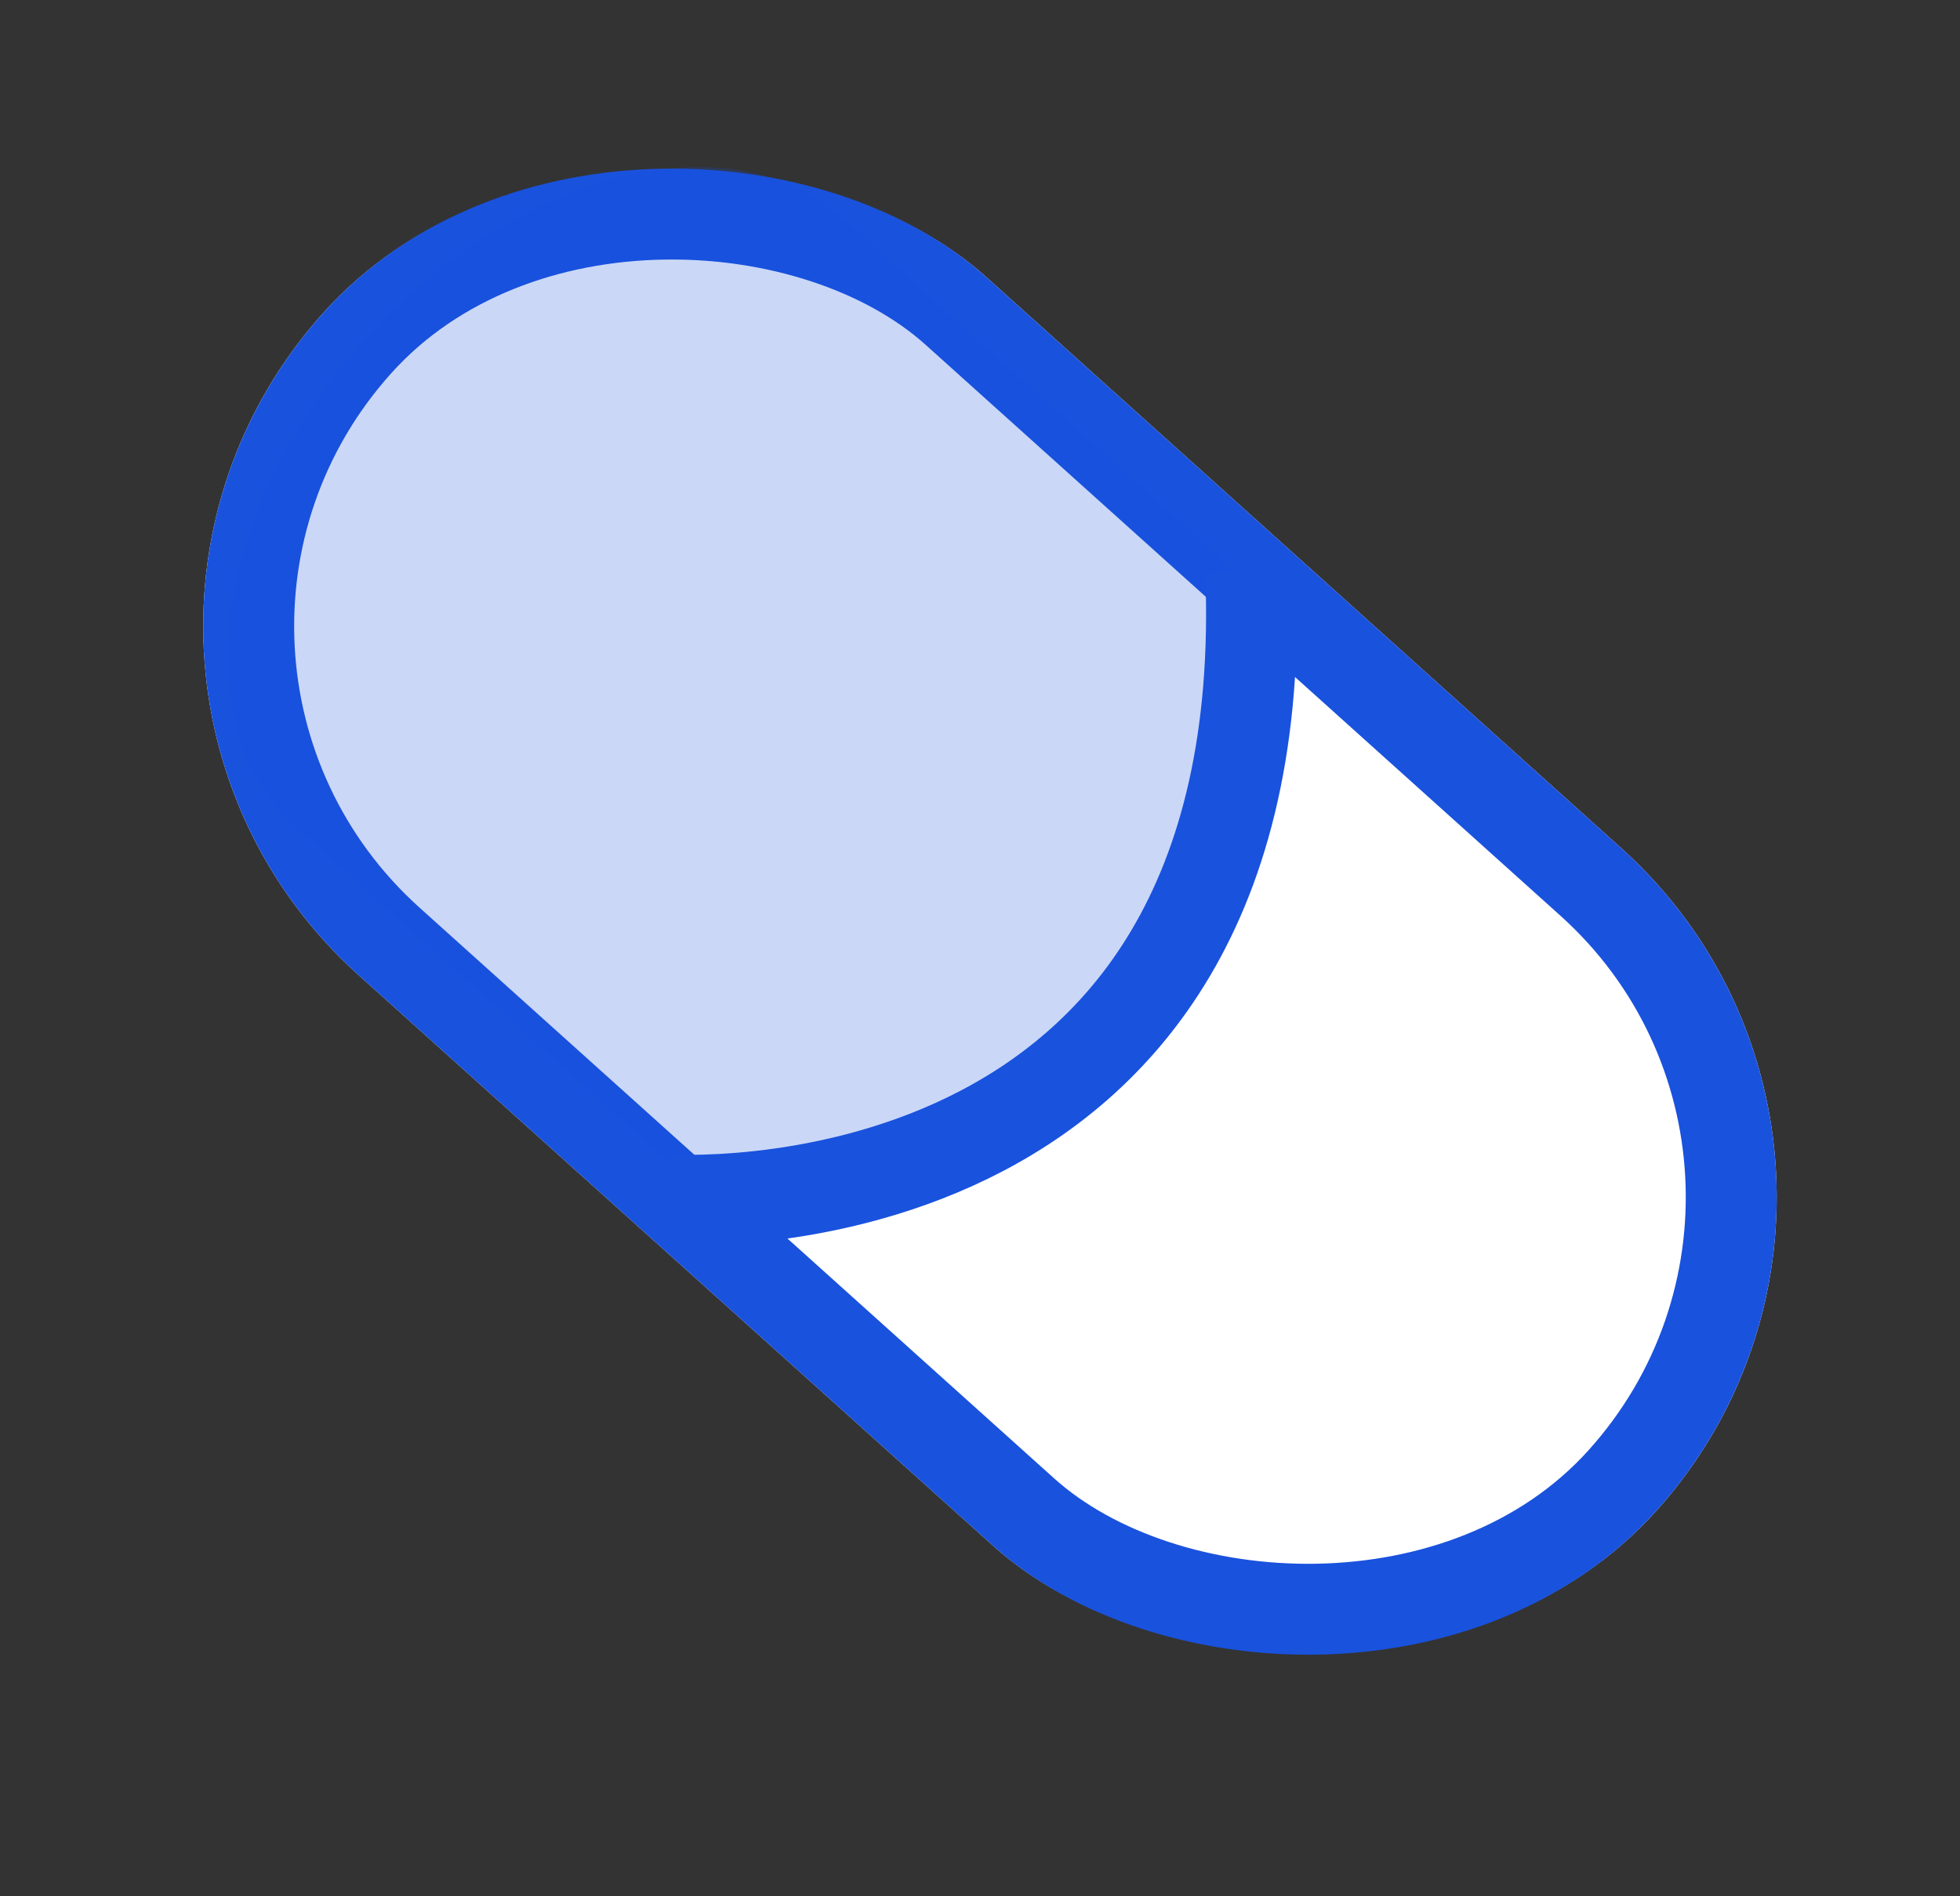 <svg xmlns="http://www.w3.org/2000/svg" width="21.56" height="20.865" viewBox="0 0 21.56 20.865">
  <rect x="0" y="0" width="21.56" height="20.865" fill="#333333" stroke="none"/>
  <defs>
    <style>
      .cls-1 {
        fill: #fff;
      }

      .cls-1, .cls-3 {
        stroke: #1952dd;
      }

      .cls-2 {
        fill: #1952dd;
        opacity: 0.227;
      }

      .cls-3, .cls-5 {
        fill: none;
      }

      .cls-4 {
        stroke: none;
      }
    </style>
  </defs>
  <g id="组_2678" data-name="组 2678" transform="matrix(0.017, -1, 1, 0.017, -861.025, 46.703)">
    <g id="矩形_1355" data-name="矩形 1355" class="cls-1" transform="translate(54.05 860.213) rotate(41)">
      <rect class="cls-4" width="10.326" height="19.714" rx="5.163"/>
      <rect class="cls-5" x="0.5" y="0.5" width="9.326" height="18.714" rx="4.663"/>
    </g>
    <path id="路径_892" data-name="路径 892" class="cls-2" d="M4.5,0C6.986,0,9,1.349,9,3.012V8.489C9,10.153,6.986,11.5,4.5,11.5S0,10.153,0,8.489V3.012C0,1.349,2.015,0,4.5,0Z" transform="translate(54.265 861.109) rotate(41)"/>
    <path id="路径_893" data-name="路径 893" class="cls-3" d="M2778.716,868s-.375,6.742,7.022,6.32" transform="translate(-2730.465 -0.477)"/>
  </g>
</svg>
